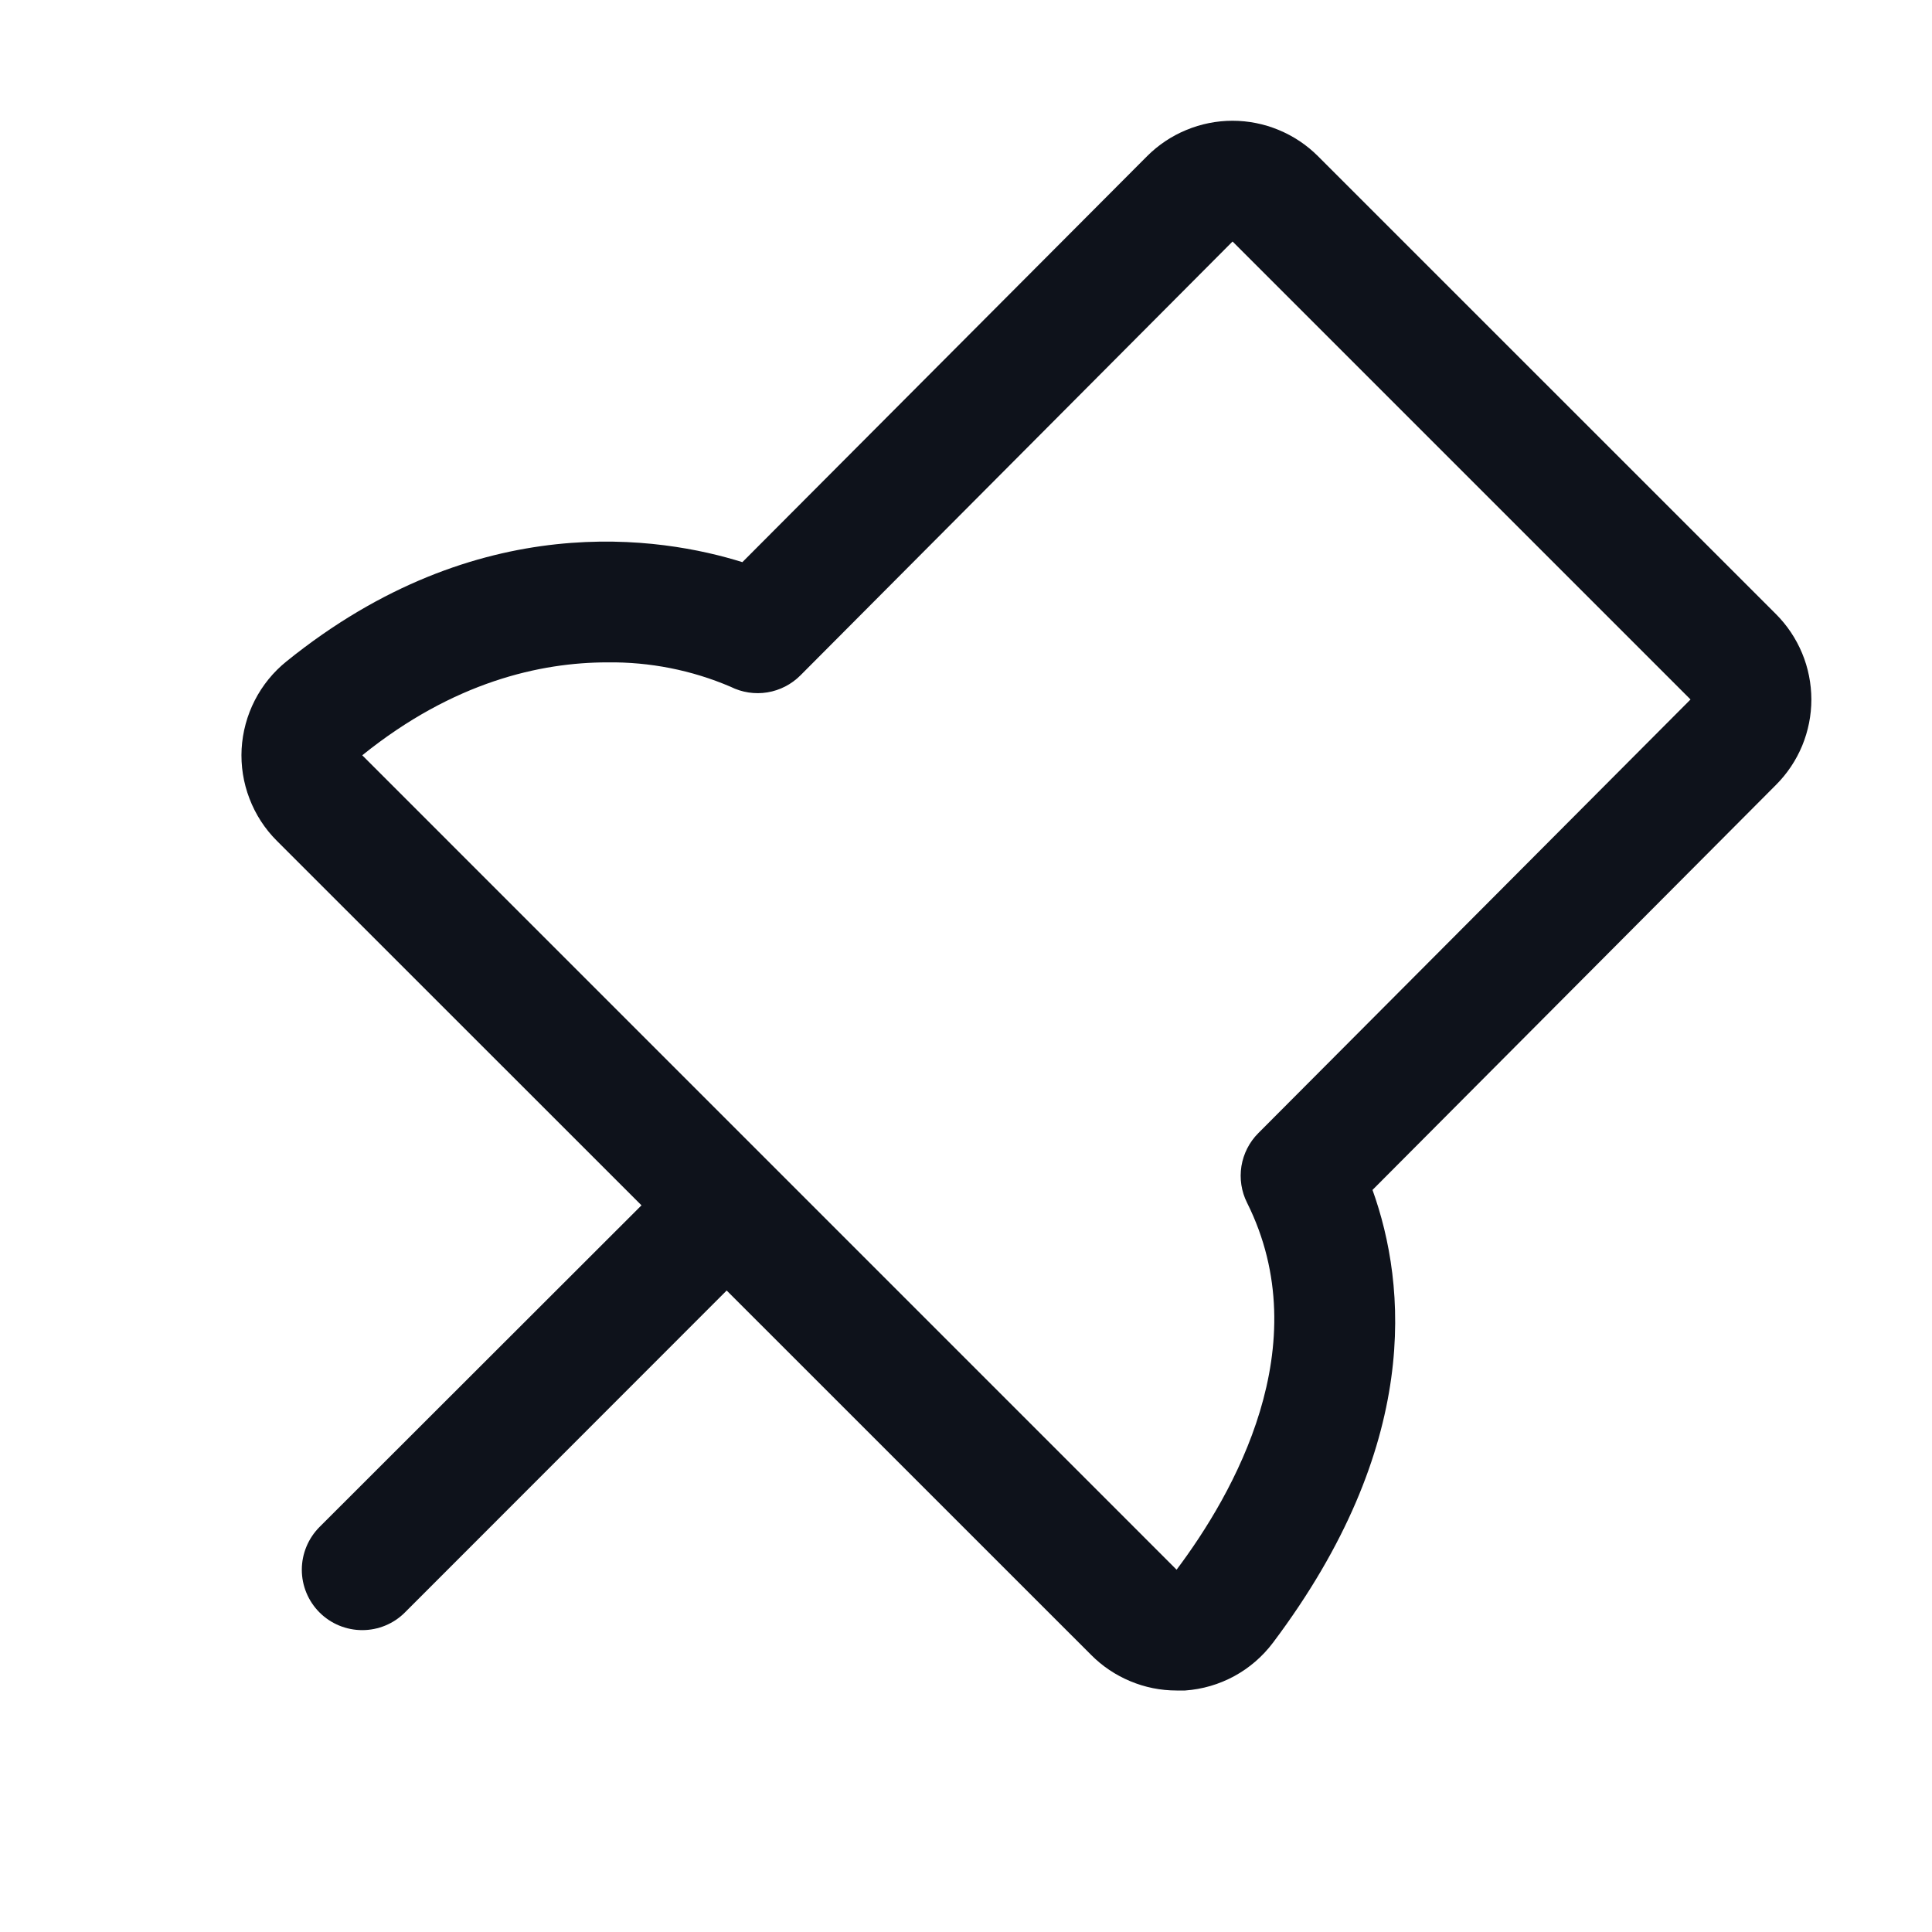 <svg width="32" height="32" viewBox="0 0 32 32" fill="none" xmlns="http://www.w3.org/2000/svg">
<path d="M29.415 10.171L21.829 2.586C21.643 2.4 21.422 2.253 21.18 2.153C20.937 2.052 20.677 2 20.414 2C20.152 2 19.892 2.052 19.649 2.153C19.406 2.253 19.186 2.4 19 2.586L12.296 9.311C10.964 8.894 7.921 8.39 4.746 10.954C4.527 11.13 4.348 11.35 4.22 11.6C4.092 11.85 4.018 12.124 4.002 12.404C3.987 12.684 4.031 12.965 4.132 13.227C4.232 13.489 4.386 13.728 4.585 13.926L10.625 19.964L5.292 25.292C5.105 25.48 4.999 25.735 4.999 26C4.999 26.265 5.105 26.52 5.292 26.707C5.48 26.895 5.735 27 6 27C6.265 27 6.52 26.895 6.707 26.707L12.036 21.375L18.073 27.411C18.258 27.598 18.479 27.745 18.721 27.846C18.964 27.948 19.224 28 19.488 28C19.535 28 19.581 28 19.629 28C19.914 27.98 20.191 27.899 20.442 27.763C20.694 27.626 20.912 27.437 21.084 27.209C23.539 23.946 23.302 21.294 22.733 19.709L29.416 13C29.602 12.814 29.749 12.594 29.85 12.351C29.95 12.108 30.002 11.848 30.002 11.585C30.001 11.323 29.95 11.062 29.849 10.82C29.748 10.577 29.601 10.357 29.415 10.171ZM28 11.586L20.841 18.769C20.693 18.917 20.596 19.108 20.562 19.315C20.529 19.522 20.561 19.734 20.655 19.921C21.837 22.287 20.43 24.745 19.488 25.999L6 12.51C7.51 11.292 8.955 10.971 10.06 10.971C10.761 10.962 11.457 11.099 12.101 11.375C12.289 11.469 12.502 11.502 12.71 11.468C12.918 11.434 13.109 11.335 13.258 11.186L20.415 4L28 11.585V11.586Z" fill="#0E121B"/>
</svg>
